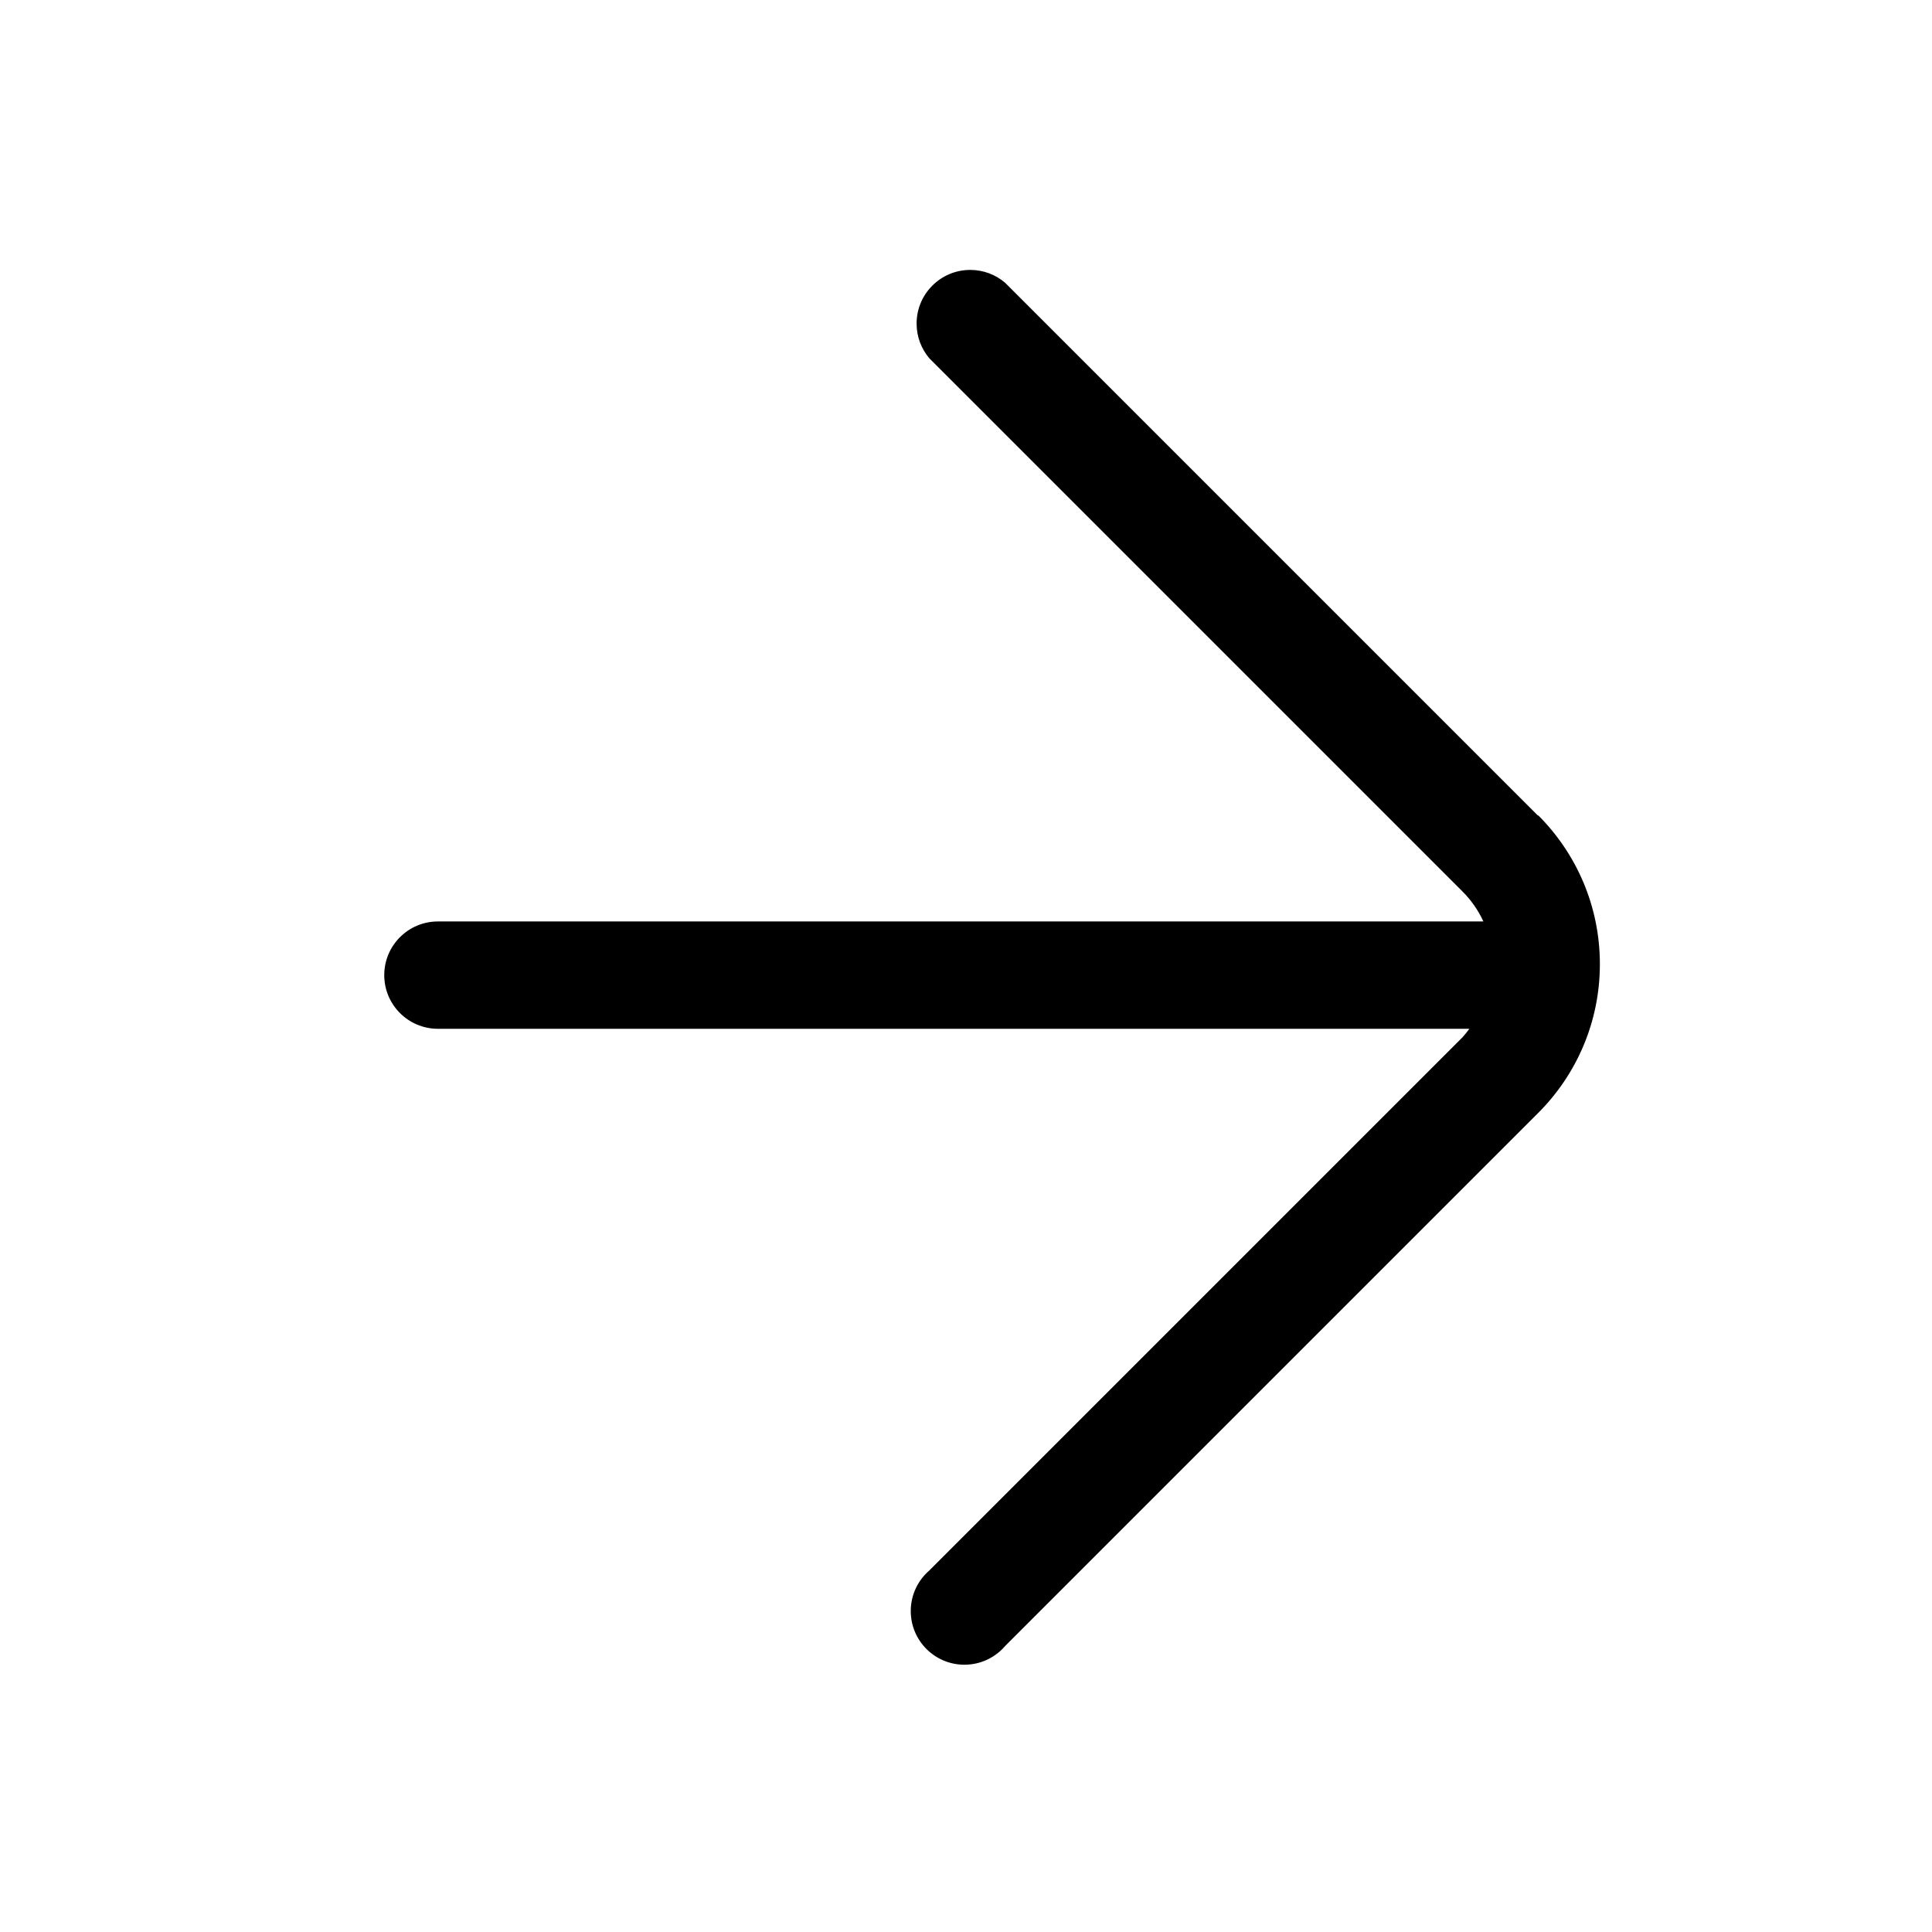 <!-- Generated by IcoMoon.io -->
<svg version="1.1" xmlns="http://www.w3.org/2000/svg" width="1024" height="1024" viewBox="0 0 1024 1024">
<title></title>
<g id="icomoon-ignore">
</g>
<path d="M815.218 432.356l-282.453-282.453c-4.941-4.251-11.419-6.84-18.502-6.84-15.709 0-28.444 12.735-28.444 28.444 0 7.083 2.589 13.56 6.871 18.539l-0.031-0.037 282.453 282.453c4.505 4.491 8.229 9.762 10.953 15.593l0.141 0.336h-554.098c-15.709 0-28.444 12.735-28.444 28.444s12.735 28.444 28.444 28.444v0h546.702c-1.241 1.698-2.453 3.181-3.738 4.597l0.041-0.045-282.453 282.453c-6.102 5.248-9.943 12.978-9.943 21.605 0 15.709 12.735 28.444 28.444 28.444 8.627 0 16.357-3.841 21.573-9.905l0.031-0.037 282.453-282.453c20.231-20.187 32.748-48.098 32.748-78.933s-12.516-58.746-32.746-78.931l-0.002-0.002z"></path>
</svg>
